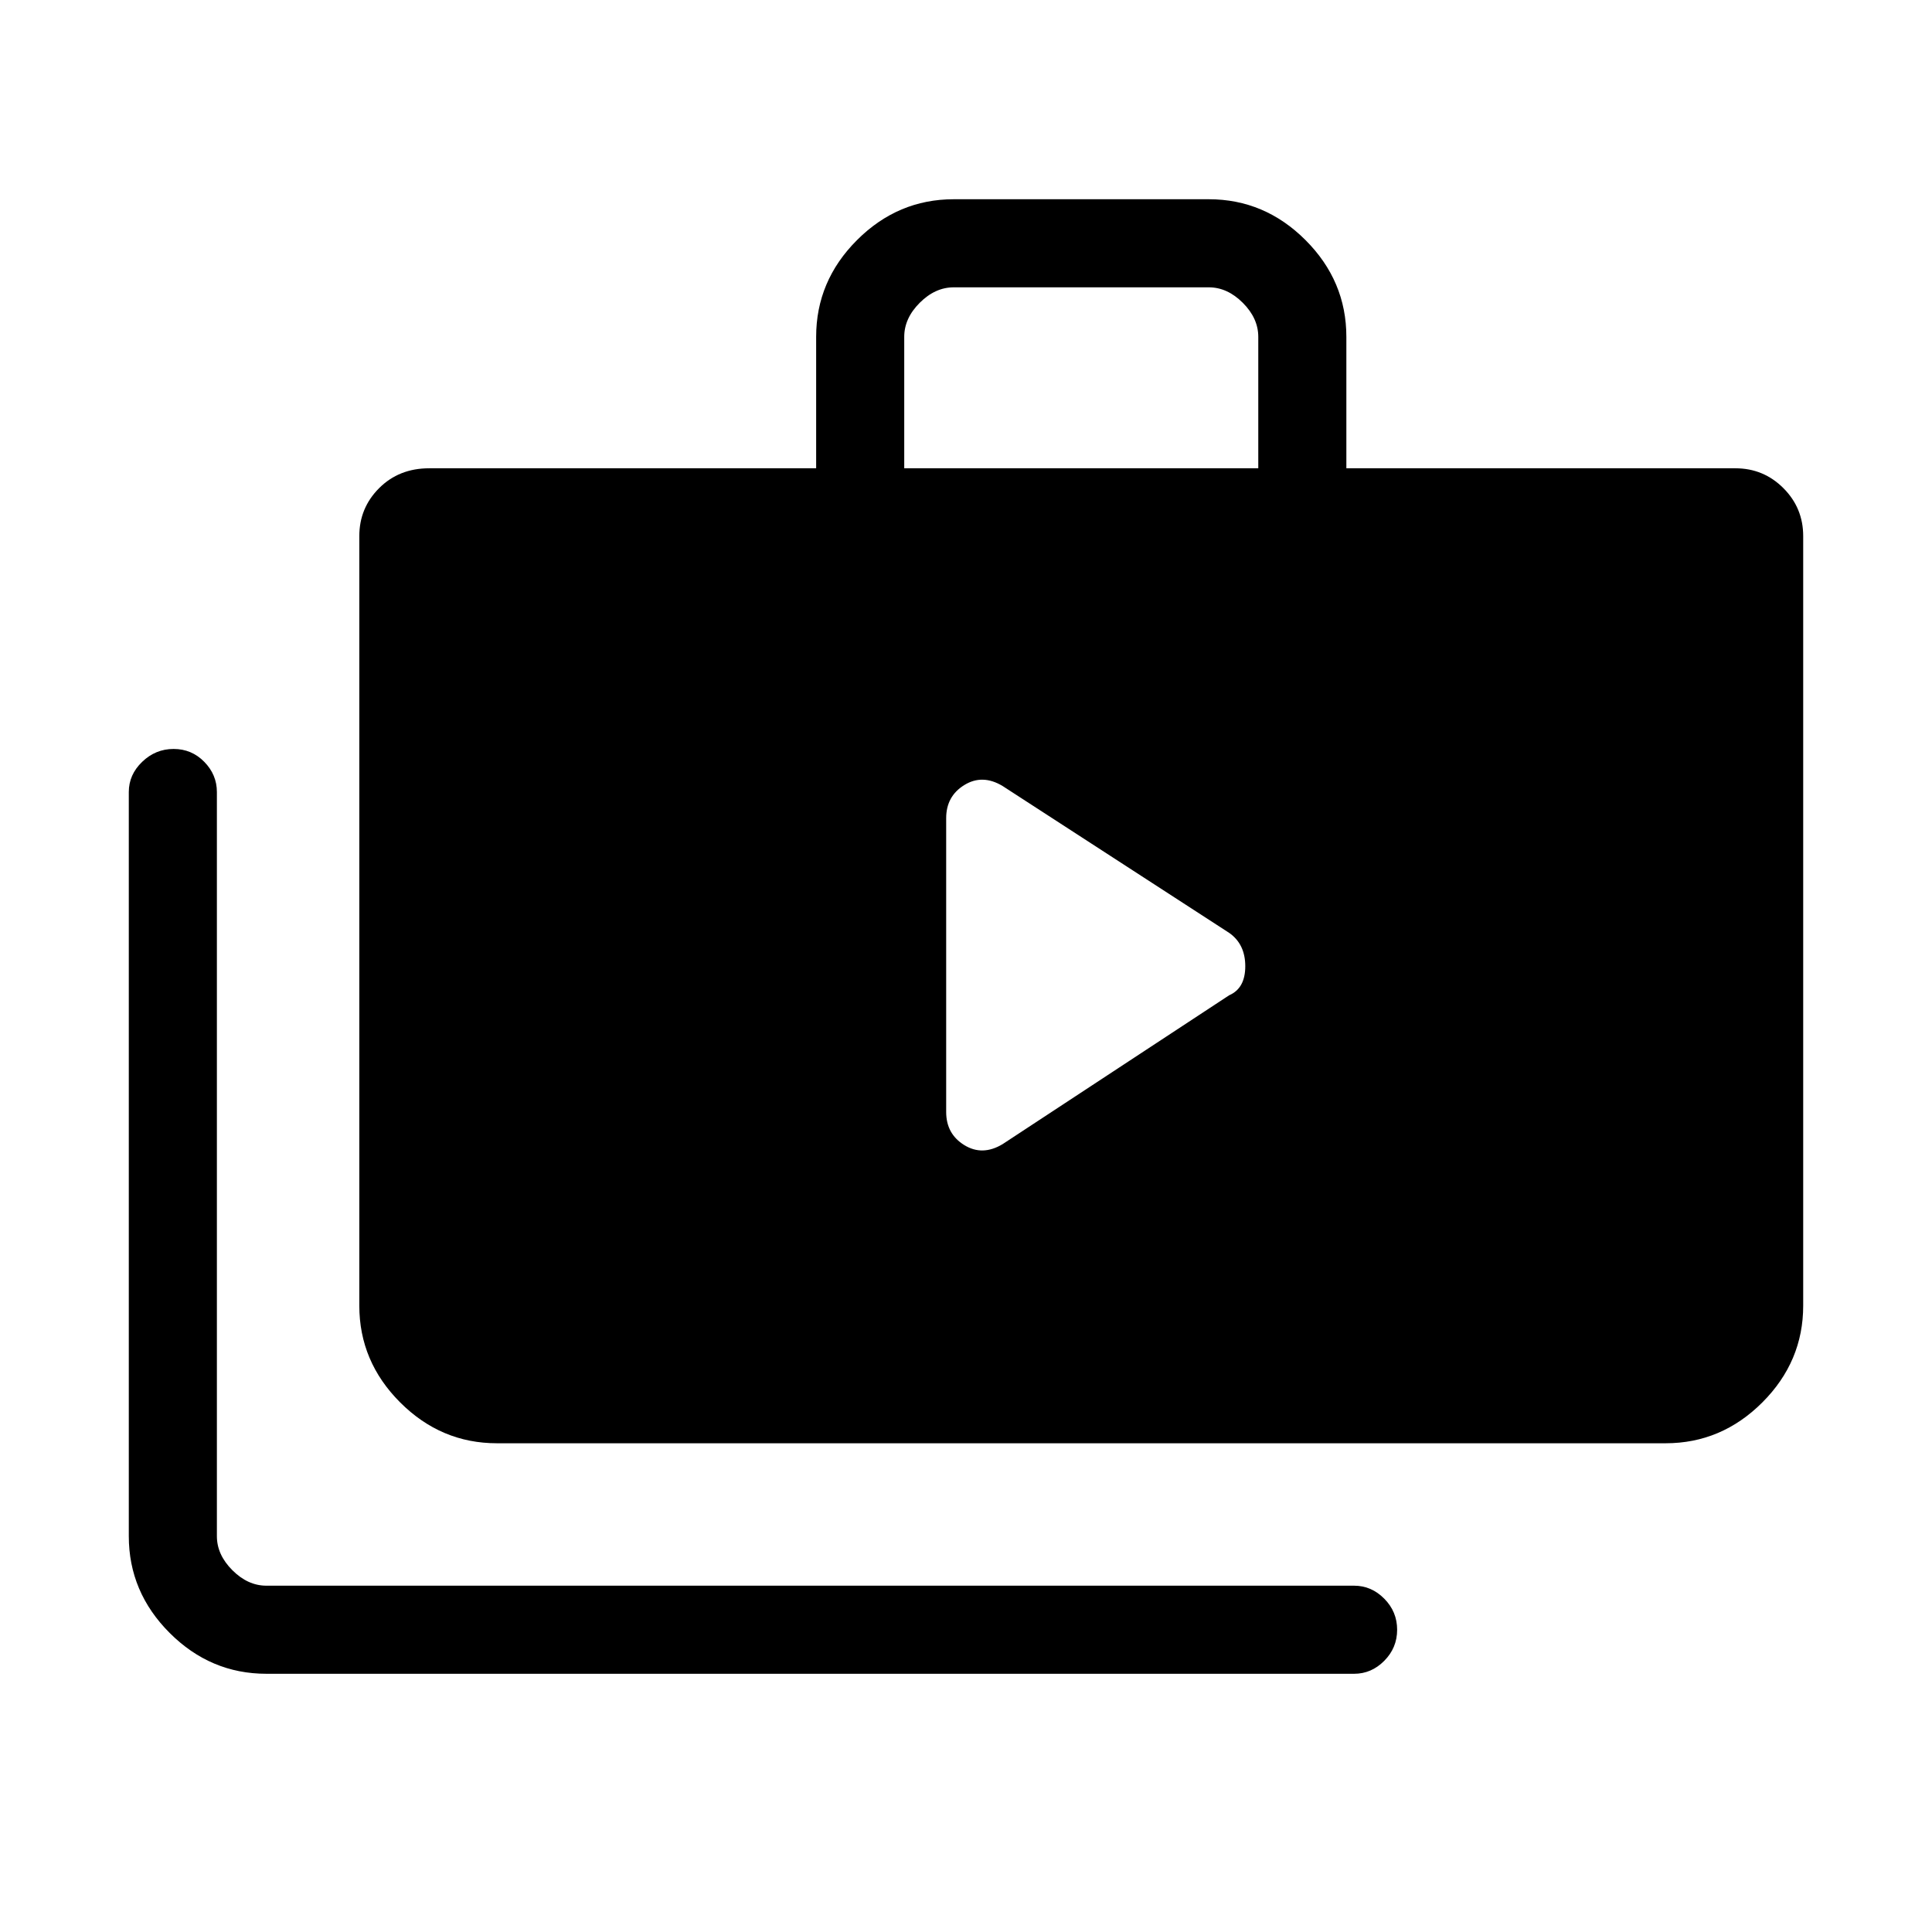<svg xmlns="http://www.w3.org/2000/svg" height="48" viewBox="0 -960 960 960" width="48"><path d="M132.38-128.31q-27.78 0-48.08-20.3Q64-168.91 64-196.69v-369.77q0-8.6 6.64-14.99 6.64-6.4 15.62-6.4 8.97 0 15.24 6.4 6.27 6.39 6.27 14.99v369.77q0 9.23 7.69 16.92 7.69 7.69 16.92 7.69h540.47q8.6 0 14.99 6.46 6.39 6.46 6.39 15.43 0 8.98-6.39 15.43-6.39 6.45-14.99 6.45H132.38Zm114.54-114.54q-27.78 0-48.08-20.3-20.3-20.3-20.3-48.08v-382.39q0-13.98 9.86-23.84 9.87-9.85 24.83-9.85h192.31v-65.31q0-27.78 20.3-48.08 20.3-20.3 48.08-20.3h126.7q27.78 0 48.08 20.3 20.3 20.3 20.3 48.08v65.31h193.31q13.98 0 23.84 9.85 9.85 9.86 9.85 23.84v382.39q0 27.78-20.3 48.08-20.3 20.3-48.08 20.3h-580.7Zm202.39-484.46h175.92v-65.31q0-9.23-7.69-16.92-7.69-7.69-16.92-7.69h-126.7q-9.23 0-16.92 7.69-7.69 7.69-7.69 16.92v65.31Zm20.84 319.85q0 10.9 9 16.45 9 5.55 19-.45l112.62-74q8-3.45 8-14.43t-8-16.57l-112.62-73q-10-6-19-.45t-9 16.45v146Z"/></svg>